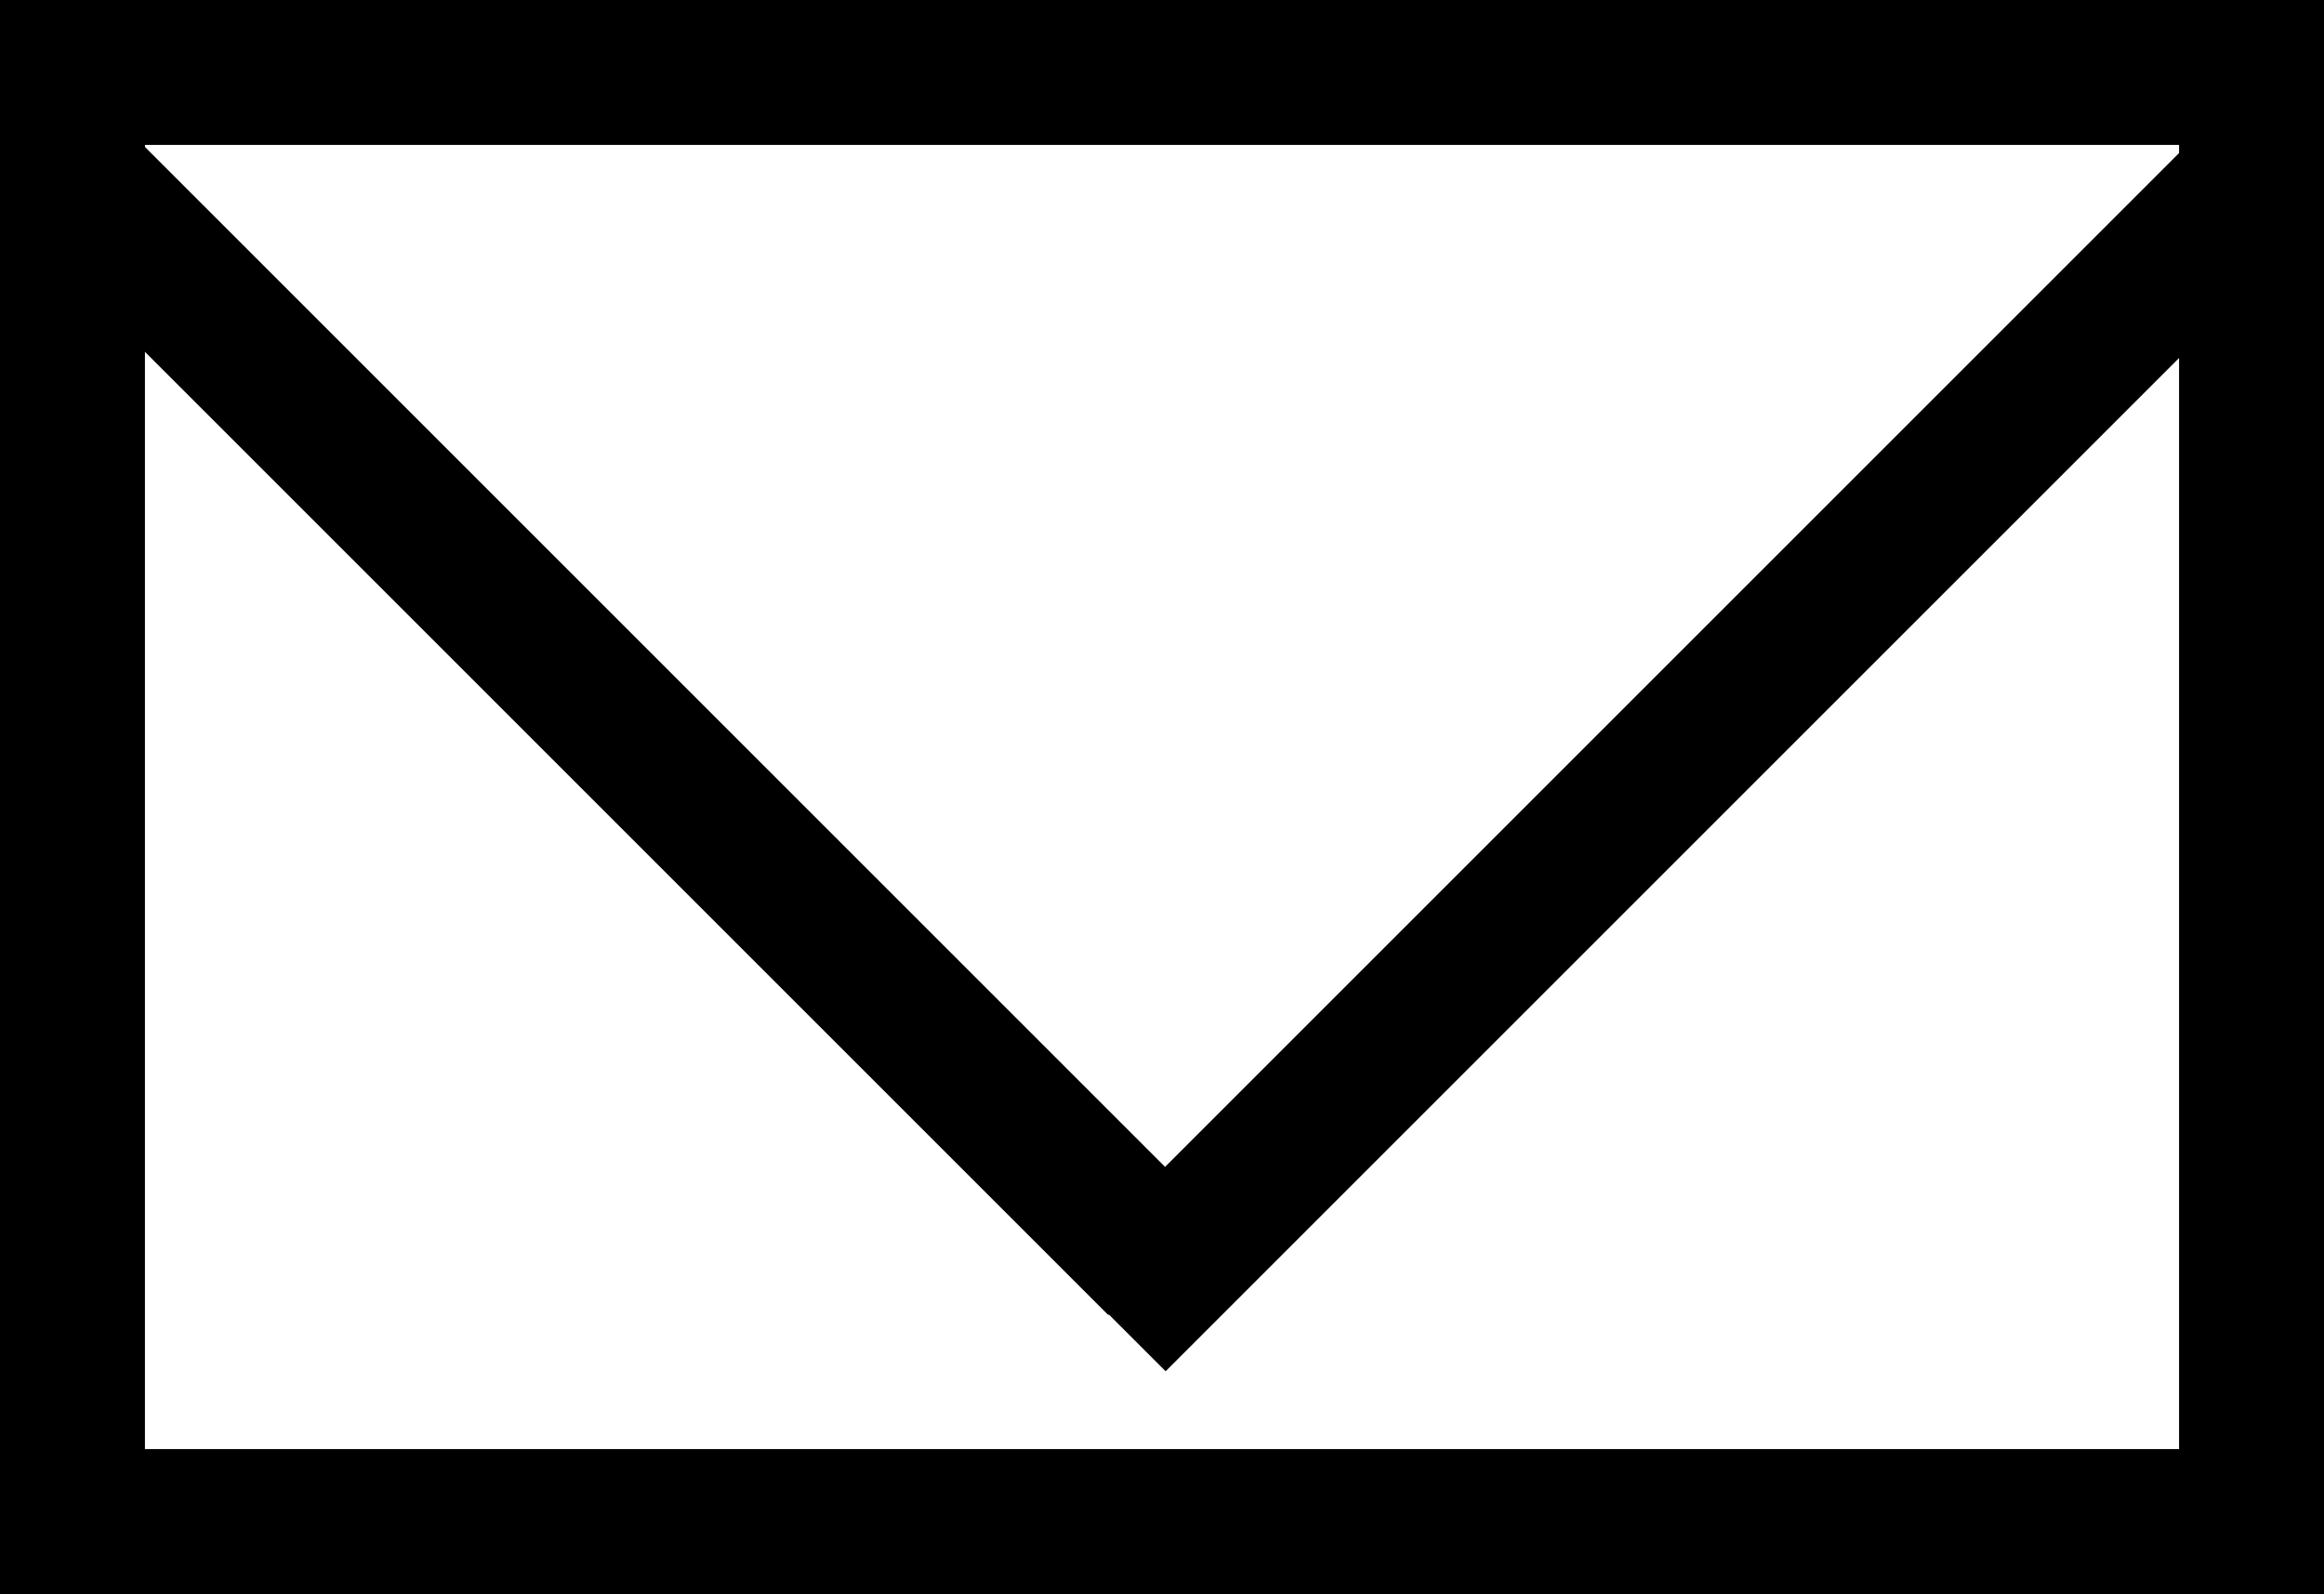 <?xml version="1.0" encoding="UTF-8"?>
<svg id="Layer_2" data-name="Layer 2" xmlns="http://www.w3.org/2000/svg" viewBox="0 0 32.07 22">
  <rect x="0" y="0" width="32.07" height="22" fill="#808080" stroke="none"/>
  <defs>
    <style>
      .cls-1 {
        fill: #000;
      }

      .cls-1, .cls-2 {
        stroke-width: 0px;
      }

      .cls-2 {
        fill: #fff;
      }
    </style>
  </defs>
  <g id="Assets">
    <g id="Mail">
      <rect class="cls-2" x="0" y=".38" width="32" height="21.62" transform="translate(32 22.38) rotate(-180)"/>
      <rect class="cls-1" x=".07" width="32" height="2"/>
      <rect class="cls-1" x="-2.37" y="8.83" width="21.52" height="2" transform="translate(9.41 -3.05) rotate(45)"/>
      <rect class="cls-1" x="12.06" y="9.22" width="22.61" height="2" transform="translate(47.12 .93) rotate(135)"/>
      <rect class="cls-1" x="-10" y="10" width="22" height="2" transform="translate(12 10) rotate(90)"/>
      <rect class="cls-1" x="20.07" y="10" width="22" height="2" transform="translate(42.07 -20.07) rotate(90)"/>
      <rect class="cls-1" x="0" y="20" width="32" height="2"/>
    </g>
  </g>
</svg>
